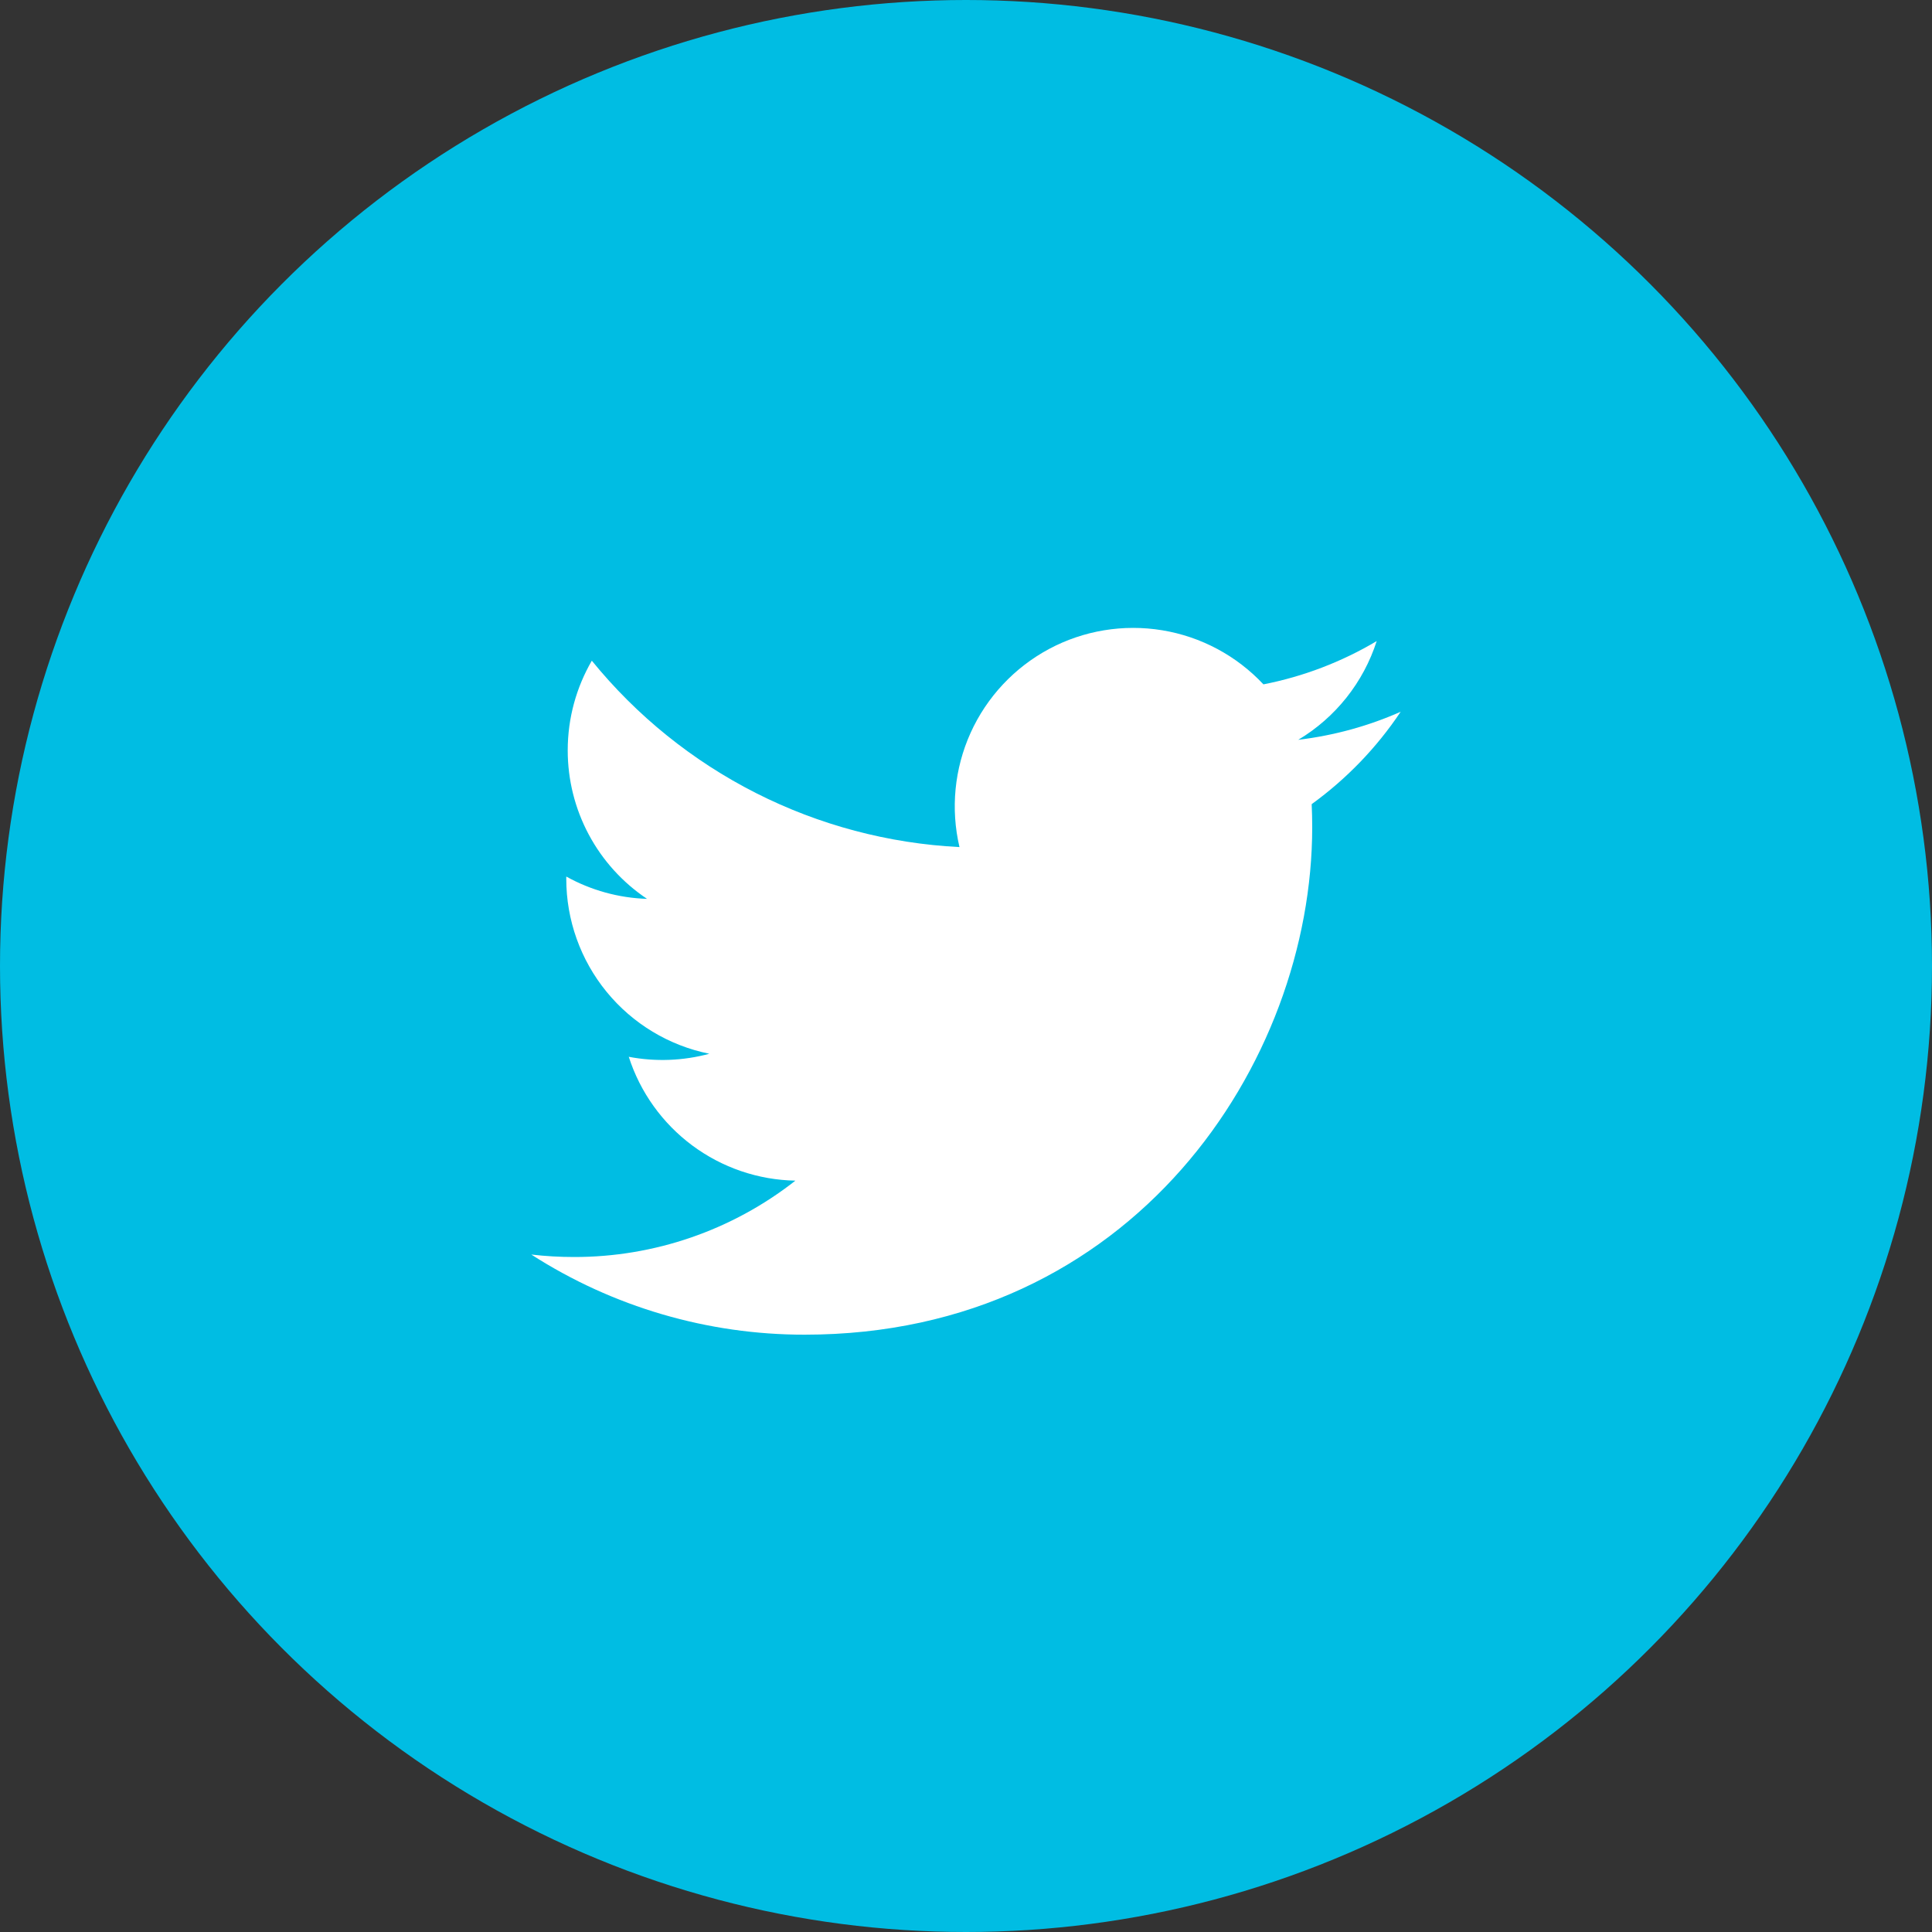 <svg width="40" height="40" viewBox="0 0 40 40" fill="none" xmlns="http://www.w3.org/2000/svg">
<rect x="0" y="0" width="40" height="40" fill="#333333" stroke="none"/>
<circle cx="20" cy="20" r="20" fill="#00BDE3"/>
<path d="M29 14.736C28.338 15.029 27.627 15.227 26.879 15.317C27.651 14.855 28.228 14.129 28.503 13.273C27.778 13.704 26.985 14.007 26.158 14.169C25.602 13.575 24.865 13.181 24.062 13.049C23.259 12.917 22.435 13.053 21.718 13.437C21.001 13.822 20.43 14.432 20.095 15.173C19.76 15.915 19.679 16.746 19.865 17.538C18.397 17.464 16.96 17.083 15.649 16.418C14.338 15.753 13.181 14.82 12.253 13.679C11.936 14.226 11.754 14.86 11.754 15.536C11.754 16.144 11.903 16.742 12.19 17.279C12.476 17.815 12.891 18.272 13.396 18.61C12.81 18.591 12.237 18.433 11.724 18.148V18.195C11.724 19.048 12.019 19.875 12.559 20.535C13.099 21.195 13.85 21.648 14.686 21.817C14.142 21.964 13.572 21.985 13.018 21.88C13.254 22.614 13.714 23.255 14.332 23.715C14.951 24.175 15.698 24.43 16.468 24.444C15.16 25.471 13.545 26.028 11.882 26.025C11.587 26.025 11.293 26.008 11 25.974C12.688 27.059 14.653 27.635 16.66 27.633C23.454 27.633 27.168 22.006 27.168 17.126C27.168 16.967 27.164 16.807 27.157 16.649C27.879 16.126 28.503 15.479 28.998 14.738L29 14.736Z" fill="white"/>
</svg>
